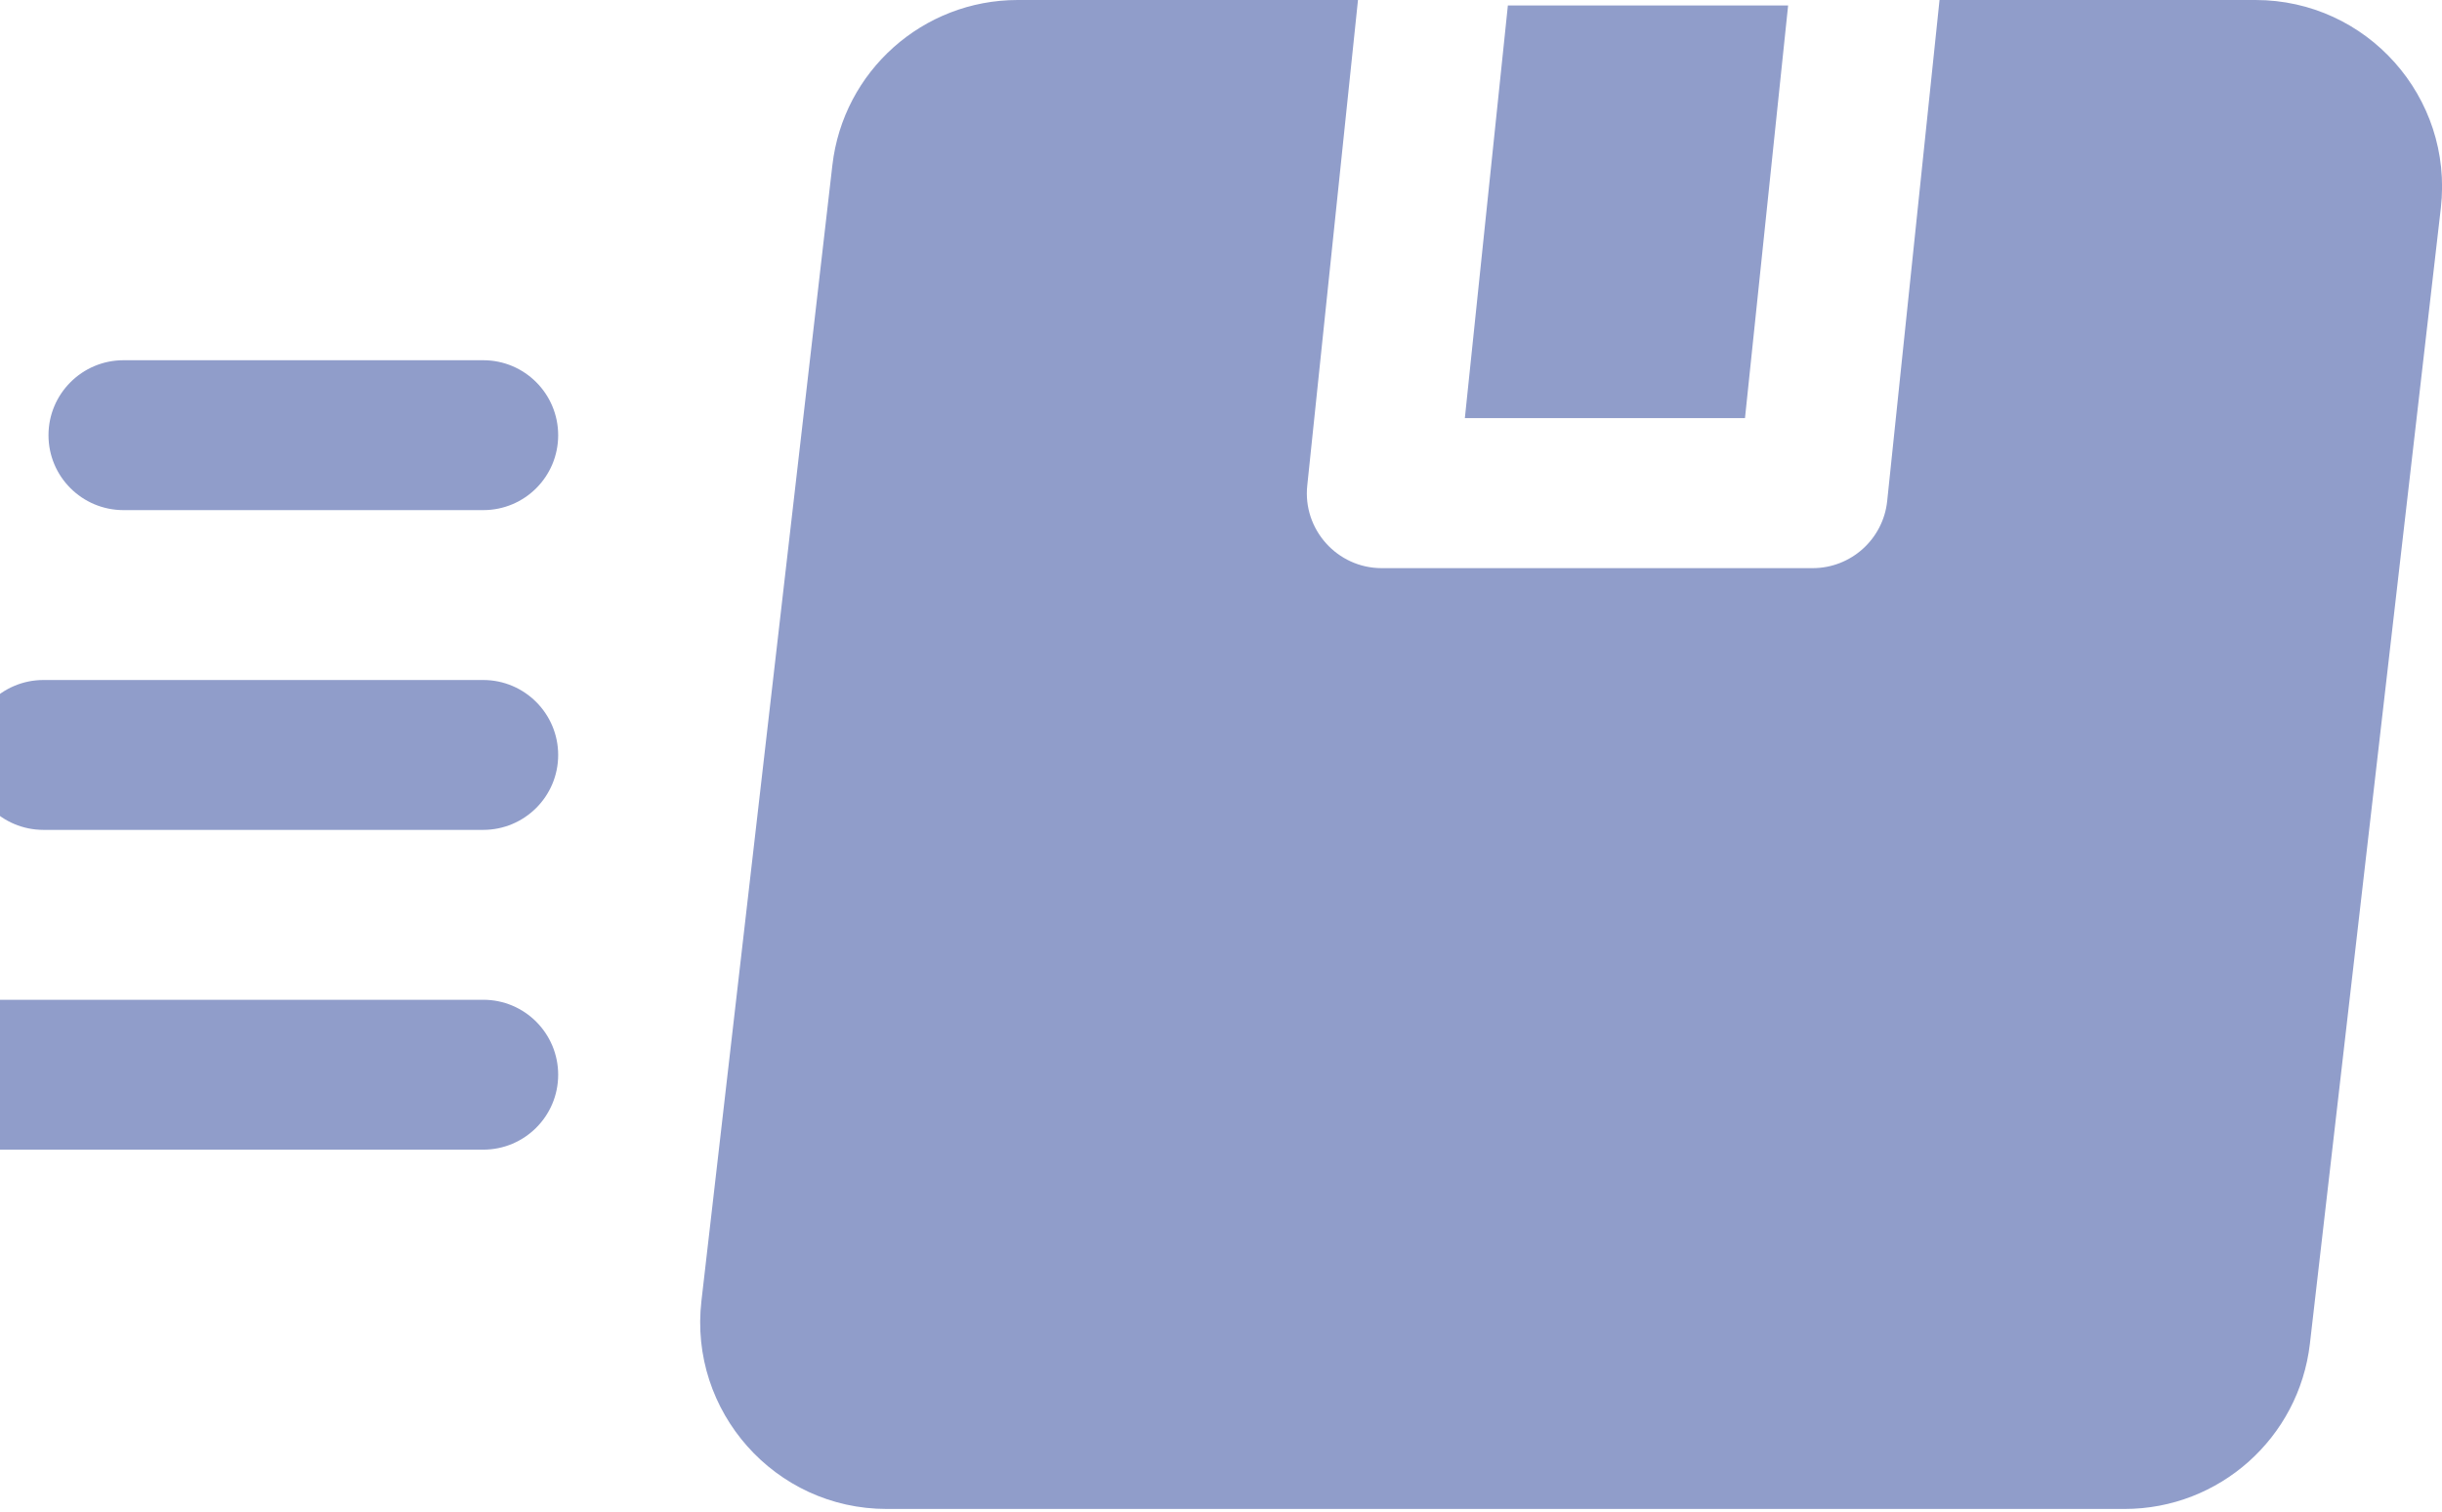 <svg width="21" height="13" viewBox="0 0 21 13" fill="none" xmlns="http://www.w3.org/2000/svg">
<path d="M15.377 0.047H12.967L12.597 3.596H15.006L15.377 0.047Z" fill="#909DCA"/>
<path d="M19.396 0H16.679L16.229 4.308C16.195 4.636 15.918 4.886 15.588 4.886H11.882C11.499 4.886 11.201 4.552 11.242 4.174L11.678 0H8.752C7.937 0 7.251 0.611 7.158 1.421L6.032 11.188C5.922 12.137 6.664 12.977 7.625 12.977H18.27C19.085 12.977 19.77 12.366 19.864 11.556L20.99 1.789C21.099 0.836 20.354 0 19.396 0Z" fill="#909DCA"/>
<path d="M4.156 8.598H-0.355C-0.711 8.598 -1 8.887 -1 9.243C-1 9.599 -0.711 9.887 -0.355 9.887H4.156C4.511 9.887 4.8 9.599 4.8 9.243C4.8 8.887 4.512 8.598 4.156 8.598Z" fill="#909DCA"/>
<path d="M4.155 5.848H0.374C0.018 5.848 -0.271 6.137 -0.271 6.493C-0.271 6.849 0.018 7.137 0.374 7.137H4.155C4.511 7.137 4.8 6.849 4.8 6.493C4.8 6.137 4.511 5.848 4.155 5.848Z" fill="#909DCA"/>
<path d="M4.156 3.098H1.062C0.706 3.098 0.417 3.387 0.417 3.743C0.417 4.099 0.706 4.387 1.062 4.387H4.156C4.512 4.387 4.8 4.099 4.8 3.743C4.8 3.387 4.512 3.098 4.156 3.098Z" fill="#909DCA"/>
</svg>
